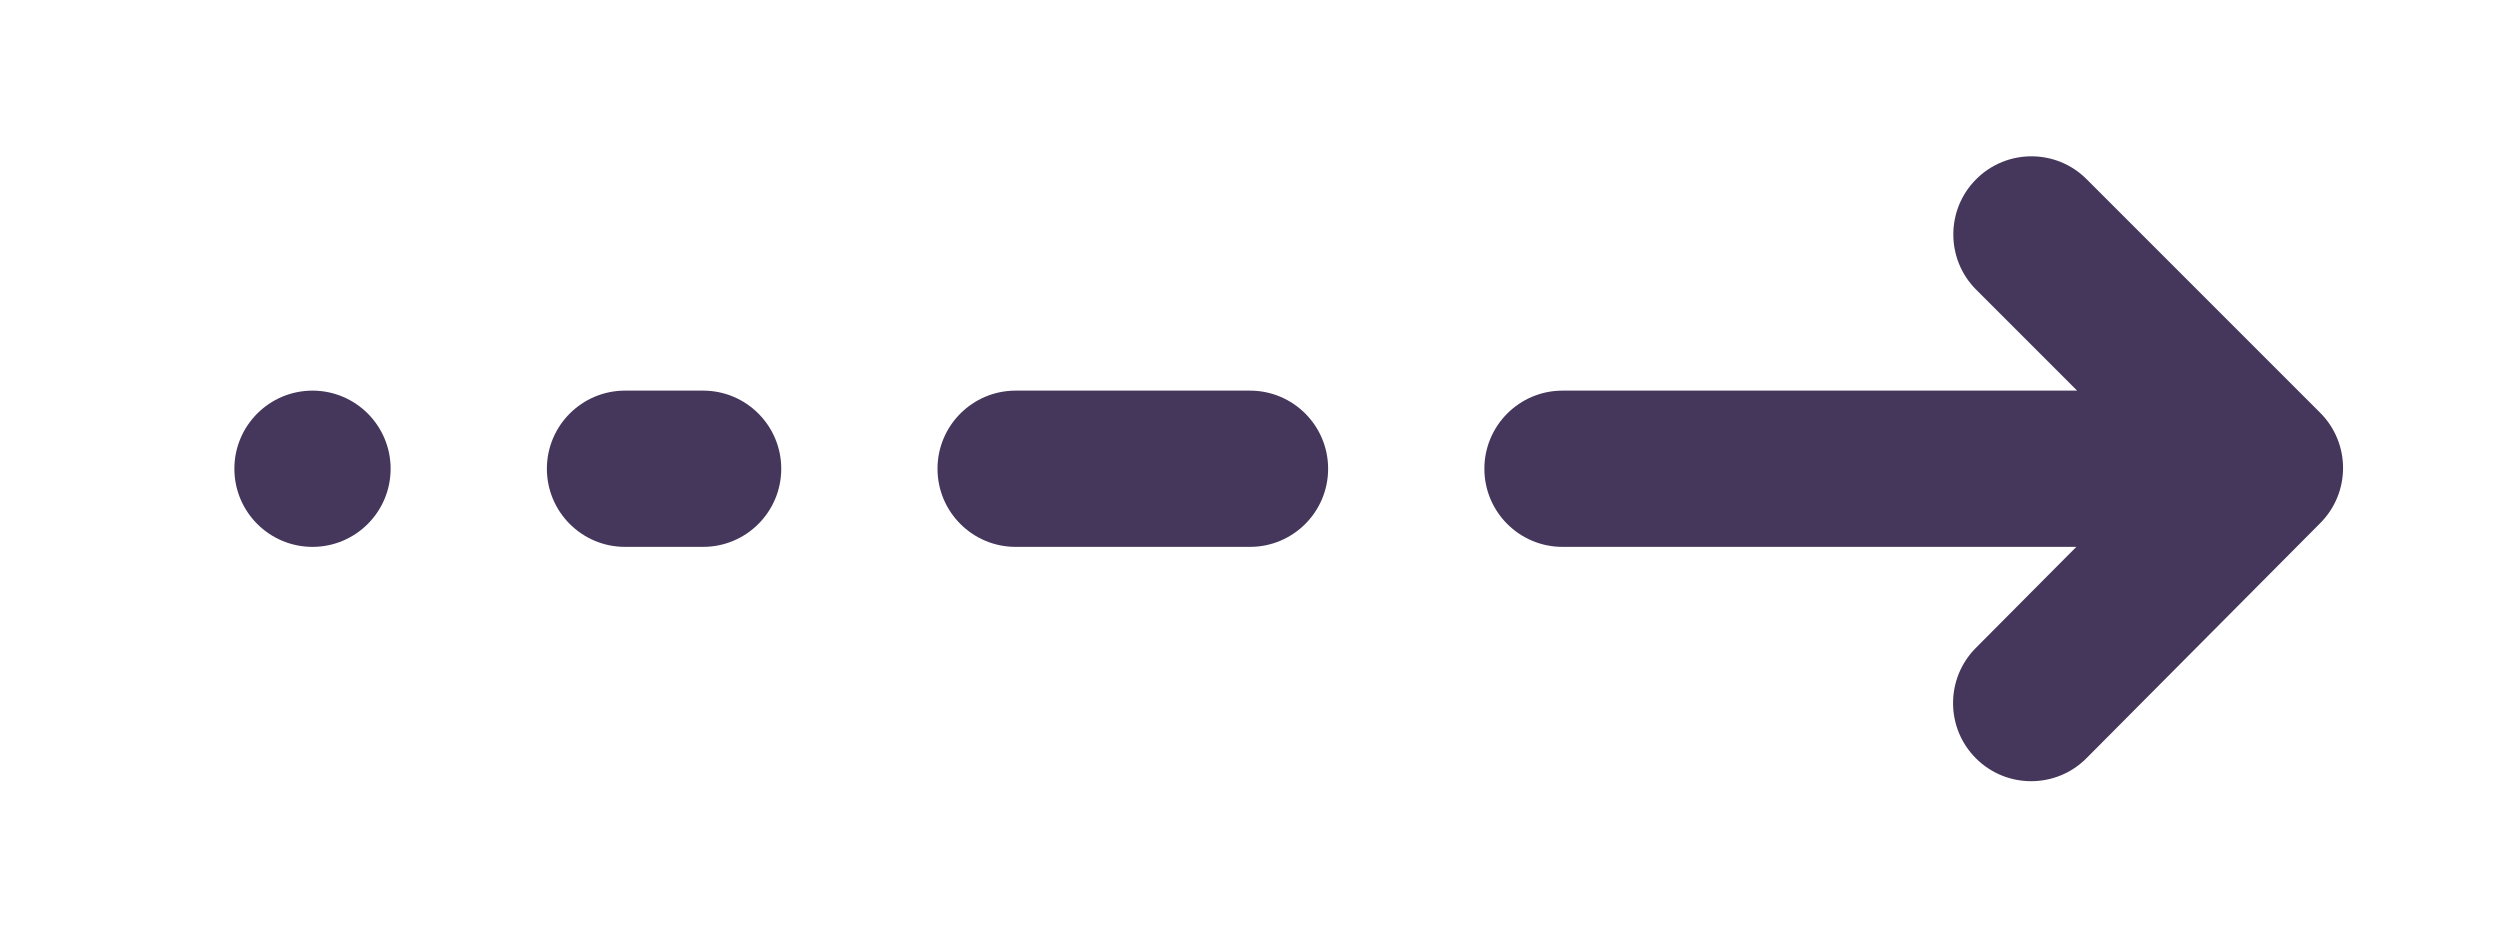 <svg xmlns="http://www.w3.org/2000/svg" width="32" height="12" viewBox="0 0 32 12" fill="none">
<path fill-rule="evenodd" clip-rule="evenodd" d="M25.295 3.708L26.587 5H20C19.448 5 19 5.448 19 6C19 6.552 19.448 7 20 7H26.577L25.29 8.294C24.901 8.686 24.902 9.319 25.294 9.709C25.686 10.098 26.319 10.096 26.708 9.704L29.7 6.695C30.089 6.304 30.088 5.673 29.698 5.283L26.709 2.294C26.319 1.903 25.686 1.903 25.295 2.294C24.905 2.684 24.905 3.318 25.295 3.708ZM16 5C16.552 5 17 5.448 17 6C17 6.552 16.552 7 16 7H13C12.448 7 12 6.552 12 6C12 5.448 12.448 5 13 5H16ZM10 6C10 5.448 9.552 5 9 5H8C7.448 5 7 5.448 7 6C7 6.552 7.448 7 8 7H9C9.552 7 10 6.552 10 6ZM4 5C4.552 5 5 5.448 5 6C5 6.552 4.552 7 4 7C3.448 7 3 6.552 3 6C3 5.448 3.448 5 4 5Z" fill="#45375B"/>
<mask id="mask0_379_20558" style="mask-type:luminance" maskUnits="userSpaceOnUse" x="3" y="2" width="27" height="8">
<path fill-rule="evenodd" clip-rule="evenodd" d="M25.295 3.708L26.587 5H20C19.448 5 19 5.448 19 6C19 6.552 19.448 7 20 7H26.577L25.29 8.294C24.901 8.686 24.902 9.319 25.294 9.709C25.686 10.098 26.319 10.096 26.708 9.704L29.7 6.695C30.089 6.304 30.088 5.673 29.698 5.283L26.709 2.294C26.319 1.903 25.686 1.903 25.295 2.294C24.905 2.684 24.905 3.318 25.295 3.708ZM16 5C16.552 5 17 5.448 17 6C17 6.552 16.552 7 16 7H13C12.448 7 12 6.552 12 6C12 5.448 12.448 5 13 5H16ZM10 6C10 5.448 9.552 5 9 5H8C7.448 5 7 5.448 7 6C7 6.552 7.448 7 8 7H9C9.552 7 10 6.552 10 6ZM4 5C4.552 5 5 5.448 5 6C5 6.552 4.552 7 4 7C3.448 7 3 6.552 3 6C3 5.448 3.448 5 4 5Z" fill="white"/>
</mask>
<g mask="url(#mask0_379_20558)">
</g>
</svg>
